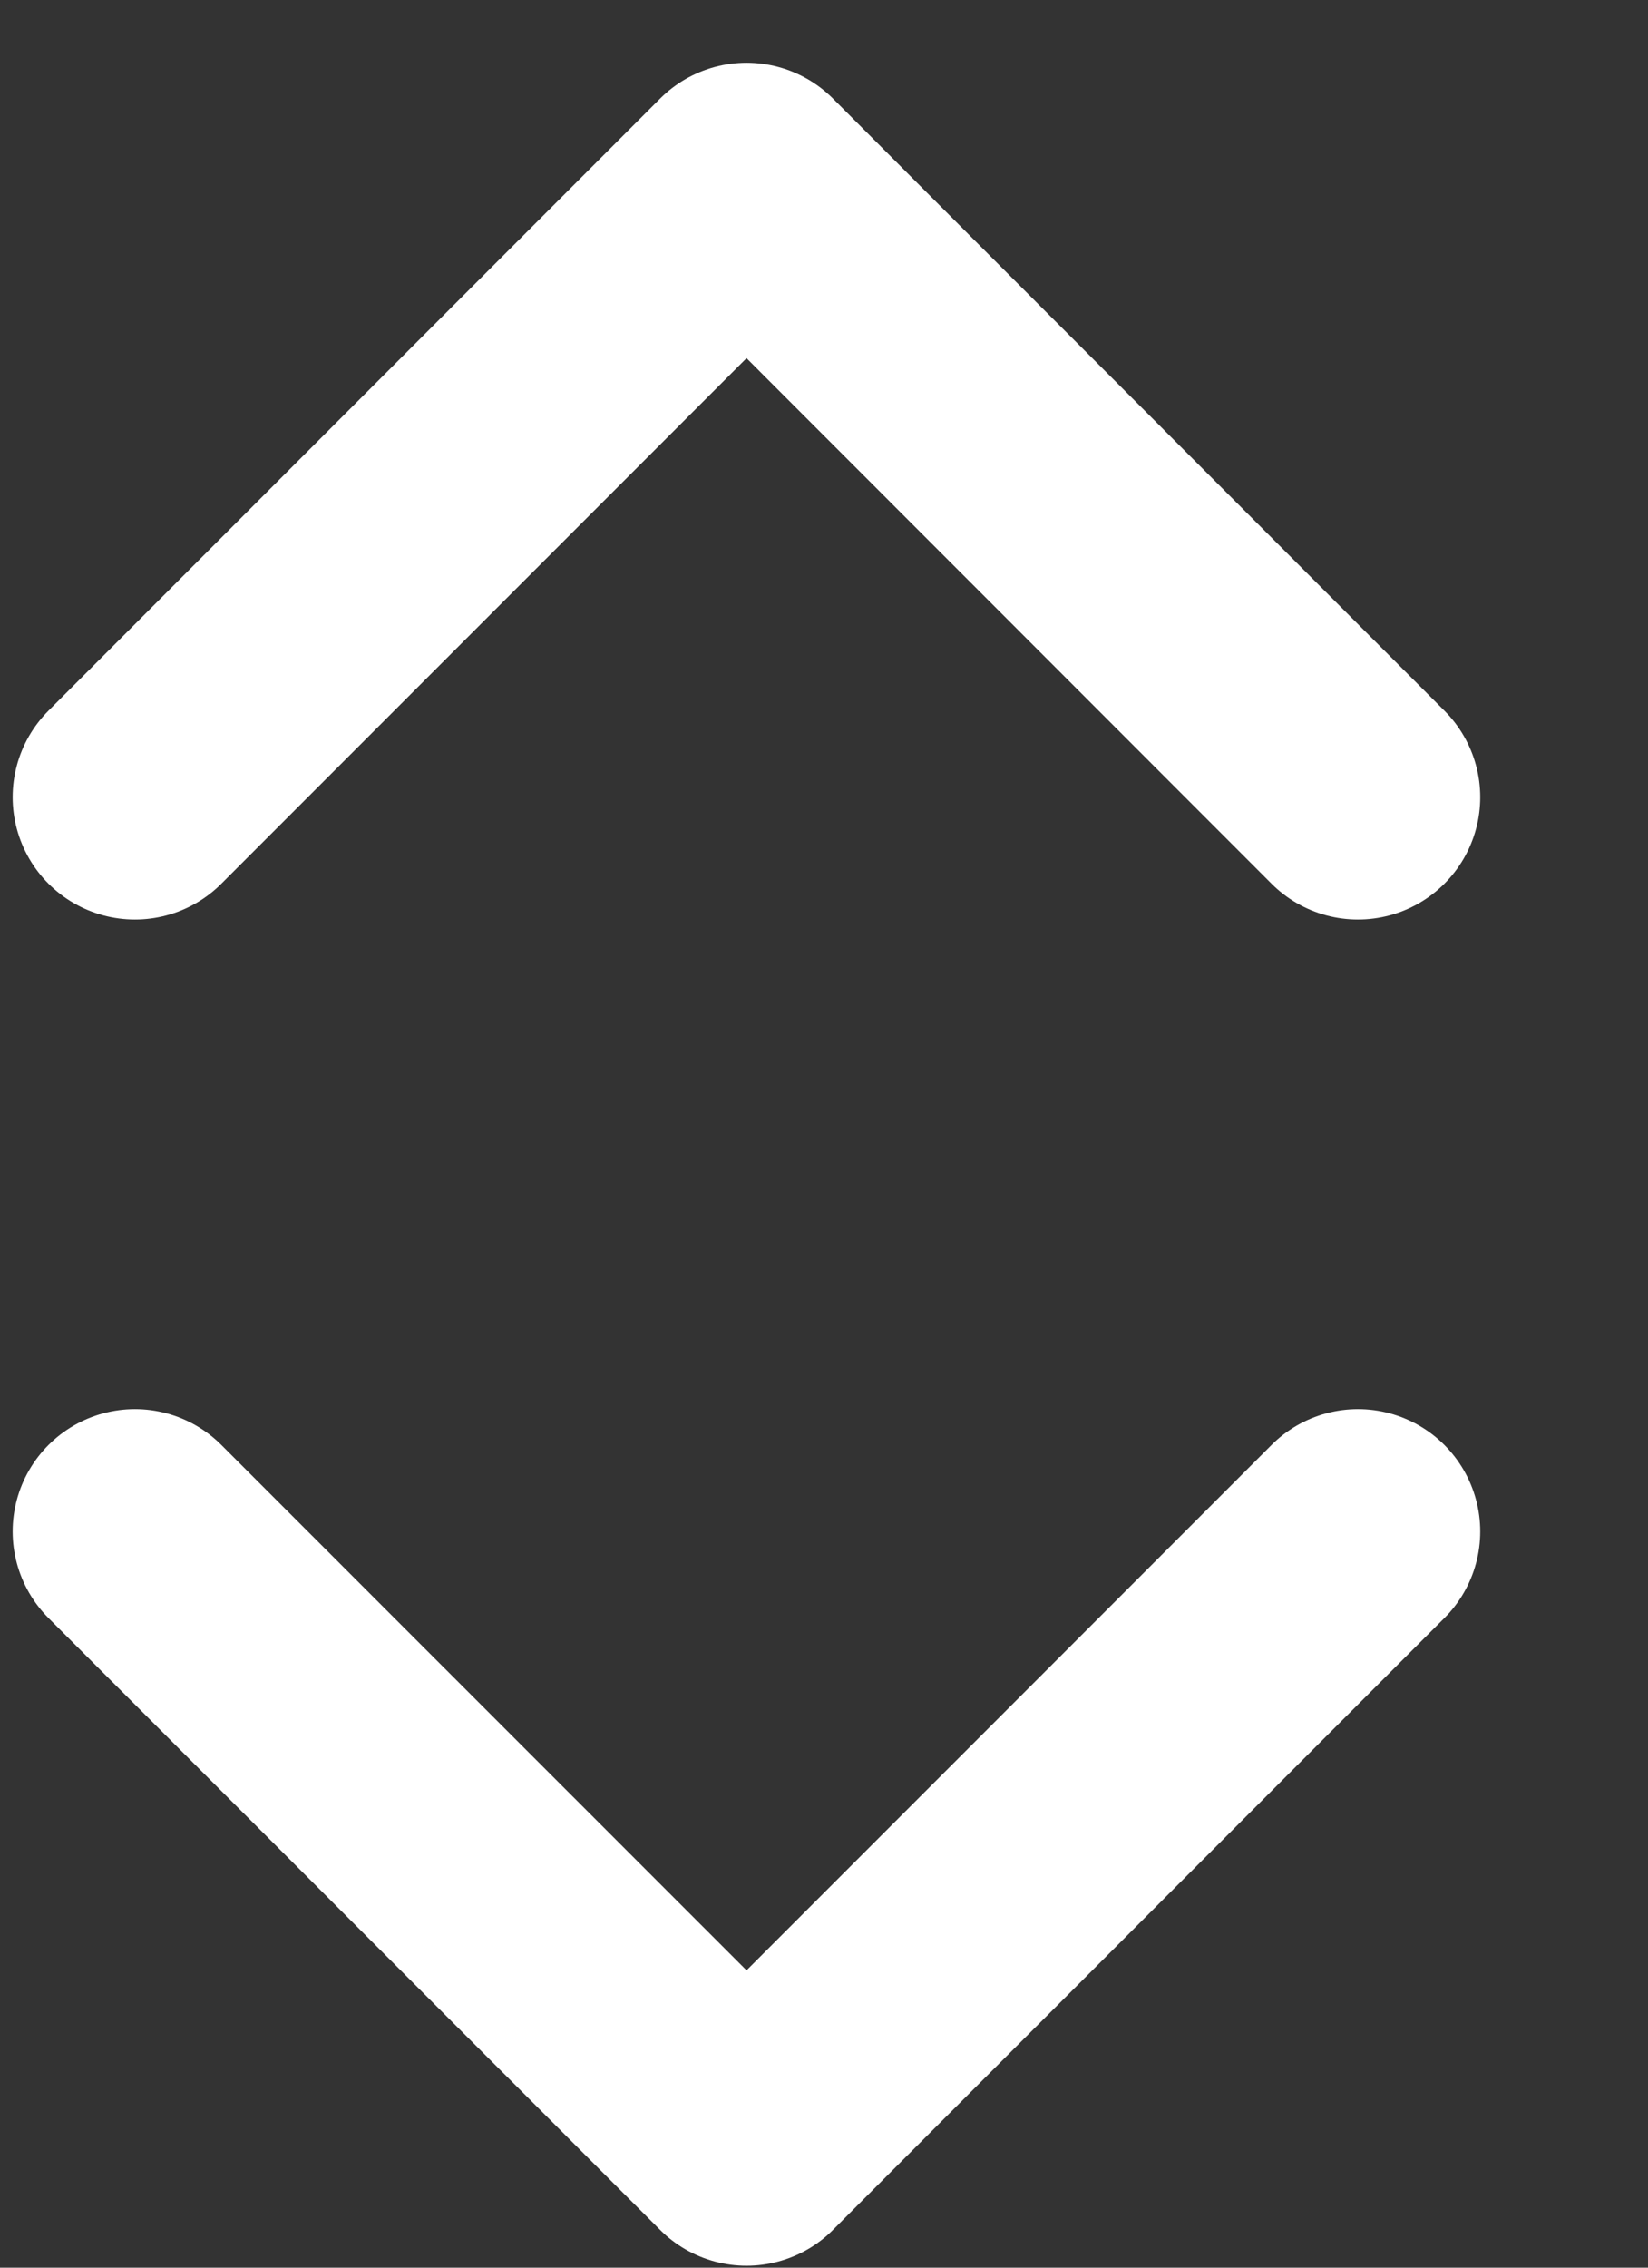 <svg width="8" height="11" viewBox="0 0 8 11" fill="none" xmlns="http://www.w3.org/2000/svg">
<rect x="0" y="0" width="8" height="11" fill="#333333" stroke="none"/>
<path d="M0.655 7.429L3.624 10.397L6.592 7.429M0.655 3.867L3.624 0.898L6.592 3.867" stroke="white" stroke-width="1.187" stroke-linecap="round" stroke-linejoin="round"/>
</svg>
